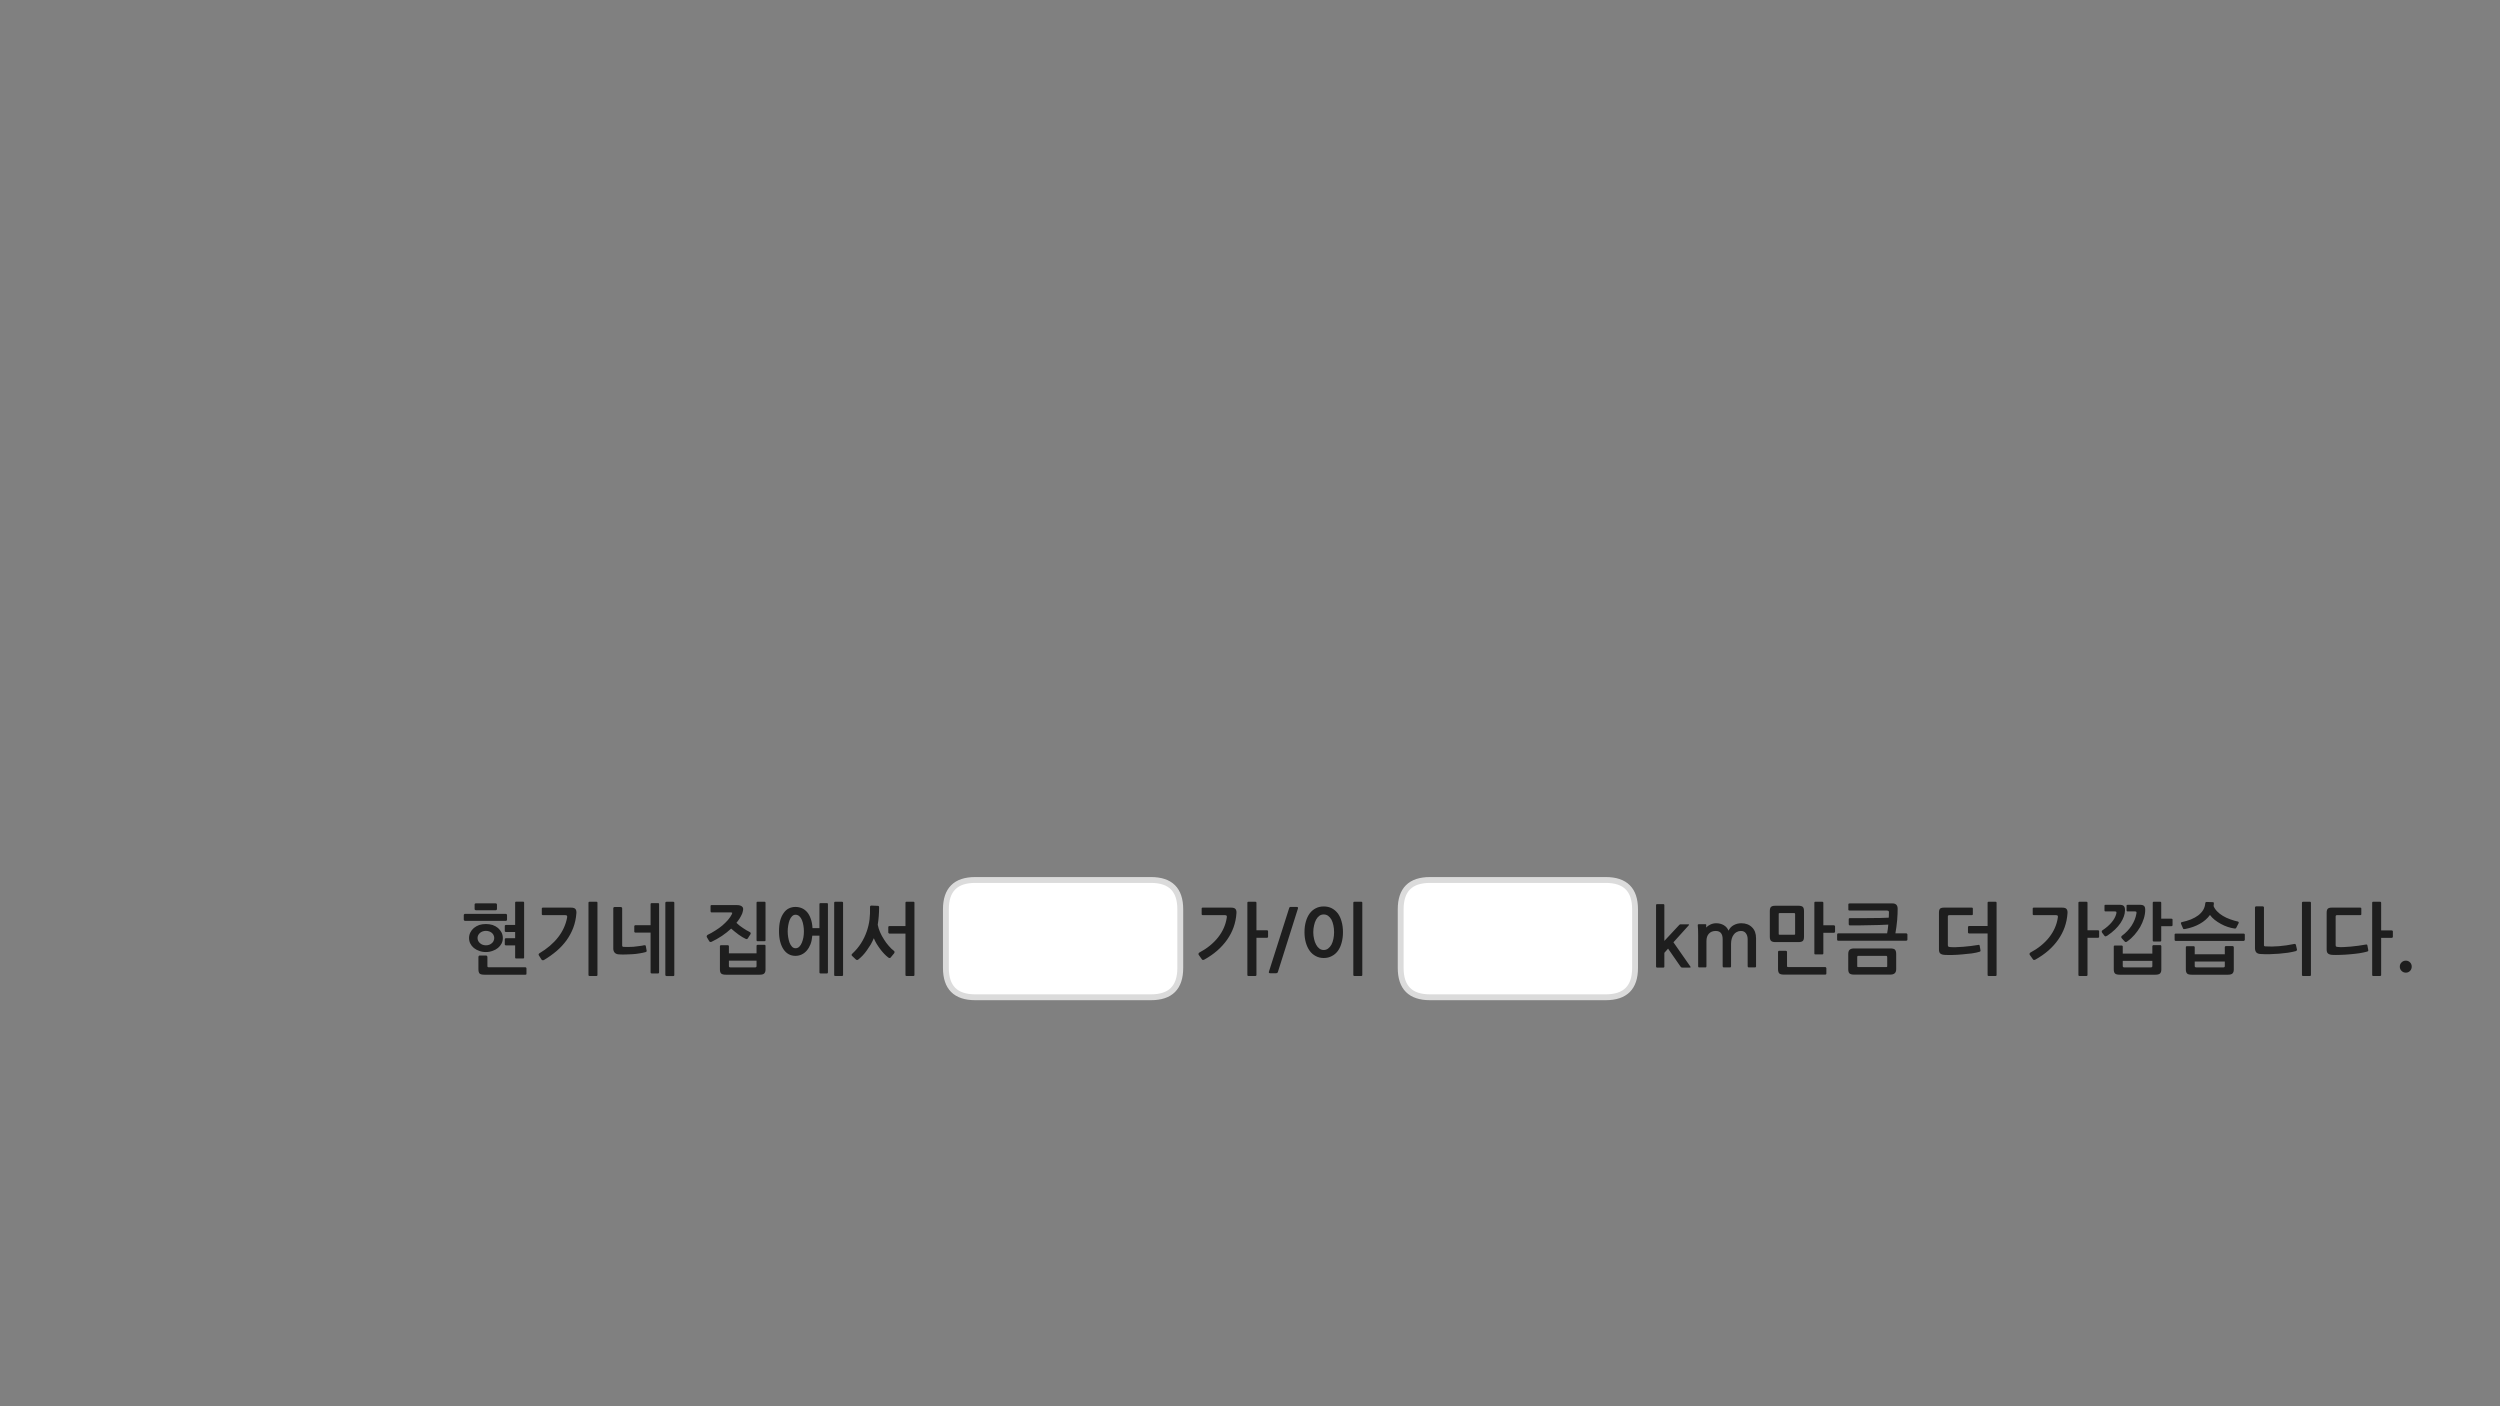 
<svg xmlns="http://www.w3.org/2000/svg" version="1.1" xmlns:xlink="http://www.w3.org/1999/xlink" preserveAspectRatio="none" x="0px" y="0px" width="1280px" height="720px" viewBox="0 0 1280 720">
<rect x="0" y="0" width="1280" height="720" fill="#808080" stroke="none"/>
<defs>
<g id="Layer0_0_FILL">
<path fill="#1E1E1E" stroke="none" d="
M 1229.6 492.75
Q 1228.7 493.6 1228.7 494.9 1228.7 496.2 1229.6 497.1 1230.5 498 1231.8 498 1233.05 498 1233.95 497.1 1234.8 496.2 1234.8 494.9 1234.8 493.6 1233.95 492.75 1233.05 491.85 1231.8 491.85 1230.5 491.85 1229.6 492.75
M 1209 465.25
Q 1209 464.7 1208.45 464.7
L 1193.9 464.7
Q 1192.4 464.7 1191.85 465.25 1191.25 465.85 1191.25 467.25
L 1191.25 486.2
Q 1191.25 487.65 1191.95 488.2 1192.65 488.8 1194.15 488.9 1195.8 489 1198.2 488.9 1200.6 488.85 1203.15 488.6 1205.7 488.4 1208.05 488.05 1210.45 487.65 1212.05 487.2 1212.25 487.1 1212.45 486.95 1212.6 486.85 1212.55 486.4
L 1212.1 484.05
Q 1211.95 483.45 1211.35 483.6 1209.55 483.9 1207.6 484.2 1205.55 484.45 1203.65 484.65 1201.75 484.85 1200 484.9 1198.3 485 1197.05 484.85 1196.3 484.8 1196.05 484.6 1195.85 484.4 1195.85 483.8
L 1195.85 469.25
Q 1195.85 468.55 1196.55 468.55
L 1208.45 468.55
Q 1209 468.55 1209 468.05
L 1209 465.25
M 1218.6 461.7
L 1215.05 461.7
Q 1214.55 461.7 1214.55 462.25
L 1214.55 499.15
Q 1214.55 499.7 1215.05 499.7
L 1218.6 499.7
Q 1219.15 499.7 1219.15 499.15
L 1219.15 480.2 1224.55 480.2
Q 1224.75 480.2 1224.95 480.05 1225.15 479.85 1225.15 479.65
L 1225.15 476.85
Q 1225.15 476.65 1224.95 476.5 1224.75 476.35 1224.55 476.35
L 1219.15 476.35 1219.15 462.25
Q 1219.15 461.7 1218.6 461.7
M 1183.2 462.25
Q 1183.2 461.7 1182.7 461.7
L 1179.15 461.7
Q 1178.6 461.7 1178.6 462.25
L 1178.6 499.15
Q 1178.6 499.7 1179.15 499.7
L 1182.7 499.7
Q 1183.2 499.7 1183.2 499.15
L 1183.2 462.25
M 1158.55 464.05
L 1155.1 464.05
Q 1154.9 464.05 1154.7 464.2 1154.55 464.4 1154.55 464.6
L 1154.55 485.45
Q 1154.55 486.8 1155.2 487.6 1155.9 488.4 1157.45 488.45 1159.65 488.6 1162.05 488.55 1164.5 488.45 1166.85 488.3 1169.2 488.1 1171.4 487.8 1173.6 487.45 1175.35 487 1175.7 486.9 1175.9 486.65 1176.15 486.45 1176.05 486.15
L 1175.55 483.95
Q 1175.5 483.65 1175.3 483.45 1175.15 483.25 1174.7 483.3 1170.6 484.15 1166.85 484.45 1163.1 484.75 1159.9 484.55 1159.45 484.5 1159.3 484.4 1159.15 484.3 1159.15 483.9
L 1159.15 464.6
Q 1159.15 464.4 1158.95 464.2 1158.75 464.05 1158.55 464.05
M 1143.7 484.95
Q 1143.7 484.75 1143.55 484.6 1143.35 484.4 1143.2 484.4
L 1139.6 484.4
Q 1139.4 484.4 1139.25 484.6 1139.1 484.75 1139.1 484.95
L 1139.1 488.6 1123.7 488.6 1123.7 484.95
Q 1123.7 484.75 1123.55 484.6 1123.35 484.45 1123.2 484.45
L 1119.65 484.45
Q 1119.45 484.45 1119.3 484.6 1119.15 484.75 1119.15 484.95
L 1119.15 496.3
Q 1119.15 497.85 1119.8 498.45 1120.4 499.05 1122.15 499.05
L 1140.7 499.05
Q 1142.4 499.05 1143.05 498.4 1143.7 497.75 1143.7 496.4
L 1143.7 484.95
M 1139.1 492.3
L 1139.1 494.65
Q 1139.1 495.3 1138.35 495.3
L 1124.5 495.3
Q 1123.7 495.3 1123.7 494.65
L 1123.7 492.3 1139.1 492.3
M 1148.75 481.75
Q 1149 481.75 1149.15 481.55 1149.35 481.3 1149.35 481.1
L 1149.35 478.55
Q 1149.35 478.35 1149.15 478.15 1149 478 1148.75 478
L 1114 478
Q 1113.4 478 1113.4 478.55
L 1113.4 481.1
Q 1113.4 481.75 1114 481.75
L 1148.75 481.75
M 1138.15 468.95
Q 1136.45 467.95 1135.2 466.65 1133.95 465.4 1133.35 463.9 1133.4 463.55 1133.45 463.2 1133.45 462.8 1133.5 462.45 1133.5 461.9 1132.9 461.9
L 1129.85 461.8
Q 1129.15 461.8 1129.1 462.45 1128.95 464.4 1128 465.95 1127.05 467.5 1125.45 468.7 1123.9 469.85 1121.75 470.75 1119.55 471.6 1117 472.15 1116.75 472.25 1116.65 472.45 1116.6 472.7 1116.65 472.9
L 1117.75 475.45
Q 1117.9 475.85 1118.8 475.65 1123.05 474.85 1126.3 473 1129.6 471.15 1131.5 468.45 1132.4 469.75 1133.9 470.95 1135.35 472.1 1137.1 473.05 1138.8 474 1140.65 474.6 1142.45 475.2 1144.1 475.4 1144.5 475.5 1144.7 475.3 1144.95 475.15 1145 474.95
L 1146.2 472.6
Q 1146.3 472.4 1146.2 472.2 1146.1 471.95 1145.85 471.85 1143.8 471.4 1141.8 470.65 1139.8 469.95 1138.15 468.95
M 1106.55 462.25
Q 1106.55 461.7 1106.05 461.7
L 1102.7 461.7
Q 1102.2 461.7 1102.2 462.25
L 1102.2 481.5
Q 1102.2 482.05 1102.7 482.05
L 1106.05 482.05
Q 1106.55 482.05 1106.55 481.55
L 1106.55 474.2 1111.8 474.2
Q 1112 474.2 1112.2 474.05 1112.35 473.9 1112.35 473.65
L 1112.35 470.85
Q 1112.35 470.65 1112.2 470.5 1112 470.35 1111.8 470.35
L 1106.55 470.35 1106.55 462.25
M 1082.75 484.1
Q 1082.55 484.1 1082.4 484.25 1082.25 484.4 1082.25 484.6
L 1082.25 496.3
Q 1082.25 497.85 1082.9 498.45 1083.55 499.05 1085.3 499.05
L 1103.6 499.05
Q 1105.3 499.05 1105.95 498.4 1106.6 497.75 1106.6 496.4
L 1106.6 484.4
Q 1106.6 484.25 1106.45 484.05 1106.3 483.9 1106.1 483.9
L 1102.55 483.9
Q 1102.35 483.9 1102.2 484.05 1102 484.25 1102 484.4
L 1102 488.25 1086.85 488.25 1086.85 484.6
Q 1086.85 484.4 1086.65 484.25 1086.5 484.1 1086.3 484.1
L 1082.75 484.1
M 1086.85 494.65
L 1086.85 491.95 1102 491.95 1102 494.65
Q 1102 495.3 1101.25 495.3
L 1087.6 495.3
Q 1086.85 495.3 1086.85 494.65
M 1089.35 463.25
Q 1088.8 463.25 1088.8 463.7
L 1088.8 466.05
Q 1088.8 466.65 1089.35 466.65
L 1093 466.65
Q 1093.55 466.65 1093.75 466.8 1094 467 1093.85 467.7 1093.35 470.85 1091.4 473.9 1089.45 476.9 1086.4 479.15 1086.15 479.25 1086.1 479.7 1086.05 480.05 1086.3 480.35
L 1087.9 482.1
Q 1088.15 482.4 1088.55 482.3 1088.95 482.2 1089.15 482 1091.15 480.6 1092.85 478.65 1094.5 476.75 1095.75 474.65 1096.95 472.5 1097.65 470.25 1098.35 468 1098.35 465.85 1098.35 464.3 1097.7 463.8 1097.1 463.25 1095.55 463.25
L 1089.35 463.25
M 1077.5 463.7
L 1077.5 466.05
Q 1077.5 466.65 1078 466.65
L 1082.75 466.65
Q 1083.35 466.65 1083.55 466.85 1083.7 467.05 1083.55 467.8 1083 470.05 1081.15 472.25 1079.35 474.4 1076.4 476.35 1076.15 476.5 1076.1 476.85 1076.05 477.2 1076.25 477.5
L 1077.55 479.2
Q 1077.75 479.5 1078.2 479.4 1078.6 479.25 1078.95 479.05 1083.4 476.05 1085.7 472.6 1088 469.1 1088 466 1088 464.45 1087.35 463.85 1086.75 463.25 1085.15 463.25
L 1078 463.25
Q 1077.5 463.25 1077.5 463.7
M 1053.5 468.8
Q 1053.75 469.05 1053.6 469.85 1052.8 475.3 1049.15 479.95 1045.45 484.6 1039.5 487.75 1039.2 487.95 1039.15 488.25 1039.05 488.6 1039.25 488.9
L 1040.85 491.15
Q 1041.05 491.5 1041.4 491.5 1041.75 491.5 1042.05 491.35 1045.75 489.3 1048.75 486.7 1051.7 484.1 1053.8 481.1 1055.9 478.1 1057.1 474.75 1058.3 471.35 1058.55 467.7 1058.7 466.2 1058.1 465.45 1057.55 464.7 1055.75 464.7
L 1041.3 464.7
Q 1040.75 464.7 1040.75 465.2
L 1040.75 468
Q 1040.75 468.55 1041.3 468.55
L 1052.55 468.55
Q 1053.3 468.55 1053.5 468.8
M 1068.8 462.25
Q 1068.8 461.7 1068.25 461.7
L 1064.7 461.7
Q 1064.15 461.7 1064.15 462.25
L 1064.15 499.15
Q 1064.15 499.7 1064.7 499.7
L 1068.25 499.7
Q 1068.8 499.7 1068.8 499.15
L 1068.8 480.15 1074.15 480.15
Q 1074.4 480.15 1074.6 480 1074.75 479.85 1074.75 479.6
L 1074.75 476.8
Q 1074.75 476.6 1074.6 476.45 1074.4 476.3 1074.15 476.3
L 1068.8 476.3 1068.8 462.25
M 1008.15 474.1
Q 1008 474.1 1007.8 474.25 1007.6 474.4 1007.6 474.7
L 1007.6 477.3
Q 1007.6 477.65 1007.8 477.8 1008 477.95 1008.15 477.95
L 1017.65 477.95 1017.65 499.15
Q 1017.65 499.7 1018.15 499.7
L 1021.75 499.7
Q 1022.25 499.7 1022.25 499.15
L 1022.25 462.25
Q 1022.25 461.7 1021.75 461.7
L 1018.15 461.7
Q 1017.65 461.7 1017.65 462.25
L 1017.65 474.1 1008.15 474.1
M 993.3 465.25
Q 992.75 465.85 992.75 467.25
L 992.75 486.2
Q 992.75 487.65 993.45 488.2 994.15 488.8 995.6 488.9 997.25 489 999.65 488.95 1002.1 488.9 1004.65 488.65 1007.15 488.45 1009.55 488.15 1011.95 487.8 1013.55 487.3 1013.75 487.25 1013.9 487.1 1014.1 486.95 1014 486.5
L 1013.6 484.25
Q 1013.5 483.6 1012.9 483.8 1011.1 484.1 1009.1 484.35 1007.1 484.6 1005.15 484.75 1003.2 484.9 1001.5 484.95 999.75 485 998.55 484.9 997.75 484.85 997.55 484.65 997.3 484.45 997.3 483.85
L 997.3 469.25
Q 997.3 468.55 998.05 468.55
L 1009.55 468.55
Q 1010.1 468.55 1010.1 468.05
L 1010.1 465.25
Q 1010.1 464.7 1009.55 464.7
L 995.4 464.7
Q 993.9 464.7 993.3 465.25
M 949.3 485.6
Q 947.8 485.6 947.05 486.25 946.3 486.9 946.3 488.45
L 946.3 496.2
Q 946.3 497.75 946.9 498.35 947.55 499 949.3 499
L 967.8 499
Q 969.3 499 970.05 498.35 970.85 497.7 970.85 496.2
L 970.85 488.45
Q 970.85 486.85 970.2 486.2 969.6 485.6 967.8 485.6
L 949.3 485.6
M 950.9 494.65
L 950.9 490.05
Q 950.9 489.7 951 489.55 951.1 489.4 951.4 489.4
L 965.7 489.4
Q 966.25 489.4 966.25 490.1
L 966.25 494.65
Q 966.25 495 966.15 495.05 966.05 495.15 965.7 495.15
L 951.4 495.15
Q 951.1 495.15 951 495.05 950.9 495 950.9 494.65
M 957.8 470.05
Q 955.1 470.05 952.35 470.1 949.6 470.1 947.05 470.1 946.55 470.1 946.55 470.65
L 946.55 473.15
Q 946.55 473.4 946.7 473.6 946.85 473.8 947.05 473.8 949.55 473.8 952.1 473.8 954.7 473.75 957.25 473.7 959.75 473.65 962.2 473.6 964.65 473.5 966.8 473.4 966.7 474.7 966.55 475.8 966.4 476.95 966.2 477.85
L 941.2 477.85
Q 940.9 477.85 940.75 478.05 940.6 478.25 940.6 478.45
L 940.6 481.05
Q 940.6 481.3 940.75 481.5 940.9 481.65 941.2 481.65
L 976 481.65
Q 976.2 481.65 976.4 481.5 976.6 481.3 976.6 481.05
L 976.6 478.45
Q 976.6 478.25 976.4 478.1 976.2 477.85 976 477.85
L 970.45 477.85
Q 970.75 476.4 970.95 474.65 971.2 472.85 971.35 471.1 971.5 469.4 971.55 467.85 971.6 466.3 971.6 465.35 971.6 463.9 970.9 463.2 970.25 462.55 968.95 462.55
L 947 462.55
Q 946.75 462.55 946.55 462.65 946.35 462.8 946.35 463.05
L 946.35 465.75
Q 946.35 465.95 946.55 466.1 946.75 466.2 947 466.2
L 966.05 466.2
Q 966.6 466.2 966.85 466.4 967.15 466.5 967.15 467.05 967.15 467.75 967.1 468.4 967.1 469.05 967.05 469.85 965.2 469.95 962.8 470 960.4 470.05 957.8 470.05
M 910.9 486.8
Q 910.7 486.8 910.5 486.95 910.35 487.15 910.35 487.35
L 910.35 496.15
Q 910.35 497.7 910.95 498.35 911.55 499 913.35 499
L 934.55 499
Q 934.75 499 934.9 498.9 935.1 498.75 935.1 498.5
L 935.1 495.65
Q 935.1 495.5 934.9 495.3 934.75 495.15 934.55 495.15
L 915.65 495.15
Q 915.25 495.15 915.1 495.05 914.95 494.9 914.95 494.5
L 914.95 487.35
Q 914.95 487.15 914.75 486.95 914.55 486.8 914.35 486.8
L 910.9 486.8
M 929.45 461.7
Q 928.95 461.7 928.95 462.25
L 928.95 488.15
Q 928.95 488.65 929.45 488.65
L 933 488.65
Q 933.55 488.65 933.55 488.15
L 933.55 477.6 938.95 477.6
Q 939.15 477.6 939.35 477.45 939.55 477.3 939.55 477.05
L 939.55 474.25
Q 939.55 474.05 939.35 473.9 939.15 473.75 938.95 473.75
L 933.55 473.75 933.55 462.25
Q 933.55 461.7 933 461.7
L 929.45 461.7
M 923.05 464.35
Q 922.4 463.75 920.9 463.75
L 908.9 463.75
Q 907.35 463.75 906.75 464.35 906.15 464.9 906.15 466.45
L 906.15 479.65
Q 906.15 481.15 906.8 481.75 907.5 482.35 908.9 482.35
L 920.9 482.35
Q 922.4 482.35 923.05 481.75 923.65 481.15 923.65 479.65
L 923.65 466.5
Q 923.65 464.95 923.05 464.35
M 918.6 467.5
Q 918.9 467.5 919 467.6 919.1 467.7 919.1 468.05
L 919.1 478.1
Q 919.1 478.45 919 478.5 918.9 478.6 918.6 478.6
L 911.2 478.6
Q 910.9 478.6 910.8 478.5 910.7 478.45 910.7 478.1
L 910.7 468
Q 910.7 467.65 910.8 467.6 910.9 467.5 911.2 467.5
L 918.6 467.5
M 899.1 494.8
L 899.1 480.4
Q 899.1 476.75 897 474.75 894.95 472.7 891.55 472.7 889.5 472.7 887.7 473.65 885.9 474.6 885 476.5 884.25 474.65 882.5 473.65 880.8 472.7 878.7 472.7 877.15 472.7 875.75 473.35 874.35 474 873.55 474.9
L 873.6 473.5
Q 873.6 473.2 873.25 473.2
L 869.85 473.2
Q 869.2 473.2 869.25 473.7 869.35 474.5 869.4 475.9 869.45 477.3 869.45 478.85
L 869.45 494.75
Q 869.45 494.95 869.55 495.15 869.7 495.3 869.9 495.3
L 873.25 495.3
Q 873.7 495.3 873.7 494.8
L 873.7 481.8
Q 873.7 479.4 874.95 478.05 876.2 476.65 878.45 476.65 882 476.65 882 480.9
L 882 494.75
Q 882 494.95 882.15 495.15 882.3 495.3 882.5 495.3
L 885.85 495.3
Q 886.3 495.3 886.3 494.8
L 886.3 483.2
Q 886.3 481.8 886.65 480.6 887 479.4 887.65 478.55 888.25 477.65 889.2 477.2 890.15 476.65 891.35 476.65 893.05 476.65 893.9 477.85 894.8 479.05 894.8 480.9
L 894.8 494.75
Q 894.8 494.95 894.95 495.15 895.1 495.3 895.3 495.3
L 898.65 495.3
Q 898.8 495.3 899 495.15 899.1 495 899.1 494.8
M 848.4 462.9
Q 848.2 462.9 848.05 463.05 847.9 463.2 847.9 463.4
L 847.9 494.9
Q 847.9 495.1 848.05 495.25 848.2 495.4 848.4 495.4
L 851.65 495.4
Q 852.15 495.4 852.15 494.9
L 852.15 487.85 854.05 485.7 860.4 494.85
Q 860.65 495.2 860.8 495.3 861 495.4 861.45 495.4
L 865.2 495.4
Q 865.85 495.4 865.45 494.85
L 856.8 482.45 864.6 473.8
Q 865.1 473.25 864.35 473.25
L 860.4 473.25
Q 860.05 473.25 859.75 473.6
L 852.15 481.75 852.15 463.4
Q 852.15 463.2 852 463.05 851.85 462.9 851.65 462.9
L 848.4 462.9
M 697.5 462.25
Q 697.5 461.7 697 461.7
L 693.45 461.7
Q 692.9 461.7 692.9 462.25
L 692.9 499.15
Q 692.9 499.7 693.45 499.7
L 697 499.7
Q 697.5 499.7 697.5 499.15
L 697.5 462.25
M 673.65 465.05
Q 671.8 466 670.55 467.7 669.3 469.4 668.6 471.85 667.9 474.25 667.9 477.3 667.9 480.2 668.6 482.65 669.3 485.05 670.55 486.8 671.8 488.55 673.65 489.5 675.45 490.5 677.75 490.5 680.1 490.5 681.9 489.5 683.7 488.6 685 486.85 686.25 485.15 686.9 482.7 687.6 480.25 687.6 477.3 687.6 474.25 686.9 471.85 686.25 469.4 685 467.7 683.7 466 681.9 465.05 680.1 464.1 677.75 464.1 675.45 464.1 673.65 465.05
M 675.5 468.9
Q 676.45 468.2 677.75 468.2 679 468.2 680 468.9 681 469.65 681.7 470.85 682.35 472.1 682.7 473.8 683.05 475.45 683.05 477.3 683.05 479.05 682.7 480.75 682.35 482.4 681.7 483.65 681 484.9 680 485.65 679 486.4 677.75 486.4 676.45 486.4 675.5 485.65 674.5 484.9 673.85 483.65 673.15 482.4 672.8 480.75 672.4 479.05 672.4 477.3 672.4 475.45 672.8 473.8 673.15 472.1 673.85 470.85 674.5 469.65 675.5 468.9
M 660.7 464.35
Q 660.25 464.35 660.1 464.8
L 649.7 497.45
Q 649.55 497.95 649.75 498.15 650 498.3 650.45 498.3
L 653.3 498.3
Q 653.65 498.3 653.85 498.2 654.05 498.1 654.25 497.75
L 664.55 465.15
Q 664.8 464.35 663.85 464.35
L 660.7 464.35
M 633.05 467.7
Q 633.2 466.2 632.6 465.45 632.05 464.7 630.25 464.7
L 615.8 464.7
Q 615.25 464.7 615.25 465.2
L 615.25 468
Q 615.25 468.55 615.8 468.55
L 627.05 468.55
Q 627.8 468.55 628 468.8 628.25 469.05 628.1 469.85 627.3 475.3 623.65 479.95 619.95 484.6 614 487.75 613.7 487.95 613.65 488.25 613.55 488.6 613.75 488.9
L 615.35 491.15
Q 615.55 491.5 615.9 491.5 616.25 491.5 616.55 491.35 620.25 489.3 623.25 486.7 626.2 484.1 628.3 481.1 630.4 478.1 631.6 474.75 632.8 471.35 633.05 467.7
M 649.25 479.6
L 649.25 476.8
Q 649.25 476.6 649.1 476.45 648.9 476.3 648.65 476.3
L 643.3 476.3 643.3 462.25
Q 643.3 461.7 642.75 461.7
L 639.2 461.7
Q 638.65 461.7 638.65 462.25
L 638.65 499.15
Q 638.65 499.7 639.2 499.7
L 642.75 499.7
Q 643.3 499.7 643.3 499.15
L 643.3 480.15 648.65 480.15
Q 648.9 480.15 649.1 480 649.25 479.85 649.25 479.6
M 468.2 462.25
Q 468.2 461.7 467.7 461.7
L 464.1 461.7
Q 463.6 461.7 463.6 462.25
L 463.6 474.15 455.35 474.15
Q 455.15 474.15 455 474.3 454.8 474.4 454.8 474.65
L 454.8 477.45
Q 454.8 477.65 455 477.8 455.15 478 455.35 478
L 463.6 478 463.6 499.15
Q 463.6 499.7 464.1 499.7
L 467.7 499.7
Q 468.2 499.7 468.2 499.15
L 468.2 462.25
M 439.55 491.2
Q 440.6 490.35 441.75 489.15 442.85 488 443.85 486.55 444.85 485.15 445.8 483.6 446.7 482 447.4 480.35 447.9 481.65 448.75 483.1 449.6 484.5 450.6 485.85 451.6 487.2 452.7 488.35 453.8 489.5 454.8 490.25 455.2 490.55 455.55 490.5 455.9 490.5 456.05 490.2
L 457.75 488.15
Q 458.3 487.35 457.7 486.85 456.35 485.85 455.05 484.3 453.7 482.8 452.6 481 451.45 479.25 450.6 477.3 449.75 475.35 449.4 473.45 450.1 469.3 450.1 464.4 450.1 464.15 449.95 464 449.8 463.8 449.6 463.8
L 446.05 463.65
Q 445.85 463.65 445.65 463.85 445.45 464.05 445.45 464.25 445.55 467.8 445.2 470.85 444.8 473.9 443.8 476.8 442.7 480.05 440.85 482.95 439 485.85 436.4 488.25 435.7 488.9 436.25 489.4
L 438.15 491.2
Q 438.8 491.85 439.55 491.2
M 423.9 462.9
Q 423.9 462.4 423.4 462.4
L 420.1 462.4
Q 419.55 462.4 419.55 462.9
L 419.55 475.2 416 475.2
Q 415.85 472.45 415.1 470.4 414.4 468.35 413.25 467 412.05 465.65 410.55 465 409.05 464.35 407.25 464.35 405.45 464.35 403.9 465.1 402.35 465.85 401.25 467.45 400.1 469 399.45 471.35 398.85 473.7 398.85 476.85 398.85 479.8 399.45 482.1 400.05 484.4 401.15 486.05 402.2 487.65 403.8 488.55 405.35 489.4 407.25 489.4 409 489.4 410.45 488.7 411.95 488 413.1 486.65 414.25 485.3 415 483.4 415.7 481.5 415.9 479.05
L 419.55 479.05 419.55 497.8
Q 419.55 498.4 420.1 498.4
L 423.4 498.4
Q 423.9 498.4 423.9 497.8
L 423.9 462.9
M 407.3 468.35
Q 408.45 468.35 409.25 469.1 410.1 469.85 410.6 471.1 411.1 472.35 411.35 473.9 411.6 475.4 411.6 476.9 411.6 478.4 411.35 479.9 411.05 481.45 410.55 482.65 410.05 483.9 409.25 484.7 408.45 485.5 407.3 485.5 406.25 485.5 405.5 484.7 404.75 483.9 404.25 482.65 403.8 481.4 403.55 479.85 403.3 478.35 403.3 476.9 403.3 475.45 403.55 473.9 403.8 472.4 404.25 471.15 404.75 469.9 405.5 469.15 406.25 468.35 407.3 468.35
M 431.65 462.25
Q 431.65 461.7 431.1 461.7
L 427.65 461.7
Q 427.1 461.7 427.1 462.25
L 427.1 499.2
Q 427.1 499.7 427.65 499.7
L 431.1 499.7
Q 431.65 499.7 431.65 499.2
L 431.65 462.25
M 373.2 488.1
L 373.2 484.4
Q 373.2 484.25 373 484.1 372.85 483.95 372.65 483.95
L 369.1 483.95
Q 368.9 483.95 368.75 484.1 368.6 484.25 368.6 484.4
L 368.6 496.3
Q 368.6 497.85 369.25 498.45 369.9 499.05 371.65 499.05
L 388.95 499.05
Q 390.7 499.05 391.3 498.4 391.95 497.75 391.95 496.4
L 391.95 484.25
Q 391.95 484.05 391.8 483.9 391.65 483.75 391.45 483.75
L 387.85 483.75
Q 387.65 483.75 387.5 483.9 387.35 484.05 387.35 484.25
L 387.35 488.1 373.2 488.1
M 373.2 494.65
L 373.2 491.85 387.35 491.85 387.35 494.65
Q 387.35 495.3 386.65 495.3
L 373.95 495.3
Q 373.2 495.3 373.2 494.65
M 391.95 462.25
Q 391.95 461.7 391.45 461.7
L 387.85 461.7
Q 387.35 461.7 387.35 462.25
L 387.35 481.3
Q 387.35 481.9 387.85 481.9
L 391.45 481.9
Q 391.95 481.9 391.95 481.35
L 391.95 462.25
M 364.35 463.4
Q 363.8 463.4 363.8 463.9
L 363.8 466.5
Q 363.8 466.75 363.9 466.95 364.1 467.15 364.3 467.15
L 374.2 467.15
Q 374.85 467.15 374.9 467.45 374.9 467.7 374.7 468.1 373.95 469.6 372.7 471.05 371.45 472.45 369.85 473.85 368.25 475.2 366.3 476.4 364.4 477.65 362.3 478.65 361.95 478.9 361.85 479.25 361.75 479.6 361.95 479.9
L 363.1 481.85
Q 363.35 482.3 363.75 482.3 364.15 482.3 364.4 482.15 367.05 480.9 369.6 479.2 372.2 477.45 374.35 475.45 375.2 476.2 376.2 477 377.2 477.8 378.2 478.55 379.2 479.25 380.1 479.8 381.05 480.35 381.7 480.65 382.15 480.85 382.4 480.8 382.65 480.75 382.85 480.5
L 384.25 478.3
Q 384.65 477.6 383.8 477.15 383.05 476.8 382.2 476.3 381.3 475.75 380.4 475.15 379.5 474.55 378.65 473.9 377.8 473.2 377.05 472.5 378 471.35 378.75 470.15 379.45 469 380 467.75 380.15 467.4 380.25 466.9 380.4 466.45 380.45 466 380.7 464.7 379.8 464.05 378.95 463.4 377.2 463.4
L 364.35 463.4
M 337.45 462.9
Q 337.45 462.4 336.95 462.4
L 333.7 462.4
Q 333.1 462.4 333.1 462.9
L 333.1 473.7 325.3 473.7
Q 325.1 473.7 324.95 473.85 324.75 474 324.75 474.2
L 324.75 477
Q 324.75 477.2 324.95 477.35 325.1 477.5 325.3 477.5
L 333.1 477.5 333.1 497.8
Q 333.1 498.4 333.7 498.4
L 336.95 498.4
Q 337.45 498.4 337.45 497.8
L 337.45 462.9
M 345.25 462.25
Q 345.25 461.7 344.65 461.7
L 341.25 461.7
Q 341.05 461.7 340.85 461.85 340.65 462 340.65 462.25
L 340.65 499.25
Q 340.65 499.4 340.85 499.6 341.05 499.75 341.25 499.75
L 344.65 499.75
Q 345.25 499.75 345.25 499.25
L 345.25 462.25
M 318.35 464.6
Q 318.15 464.4 317.9 464.4
L 314.6 464.4
Q 314.35 464.4 314.15 464.6 314 464.8 314 465
L 314 485.65
Q 314 487 314.75 487.8 315.5 488.6 316.95 488.65 318.5 488.75 320.3 488.7 322.05 488.7 323.8 488.55 325.6 488.45 327.3 488.15 329 487.9 330.45 487.5 330.7 487.45 330.9 487.3 331.1 487.15 331.1 486.85
L 330.65 484.35
Q 330.6 484.05 330.35 484 330.05 483.9 329.85 483.95 328.7 484.25 327.2 484.4 325.75 484.65 324.3 484.75 322.85 484.85 321.55 484.85 320.25 484.85 319.25 484.8 318.55 484.75 318.55 484.15
L 318.55 465
Q 318.55 464.8 318.35 464.6
M 305.9 462.25
Q 305.9 461.7 305.4 461.7
L 301.85 461.7
Q 301.3 461.7 301.3 462.25
L 301.3 499.15
Q 301.3 499.7 301.85 499.7
L 305.4 499.7
Q 305.9 499.7 305.9 499.15
L 305.9 462.25
M 278 464.7
Q 277.4 464.7 277.4 465.2
L 277.4 468
Q 277.4 468.55 278 468.55
L 289.3 468.55
Q 290.05 468.55 290.25 468.8 290.5 469.05 290.35 469.85 289.3 475.35 285.7 479.95 282.1 484.55 276.15 488.1 275.9 488.25 275.8 488.55 275.7 488.85 275.9 489.15
L 277.25 491.3
Q 277.45 491.6 277.85 491.65 278.2 491.7 278.55 491.5 282.05 489.4 285 486.9 287.9 484.4 290.05 481.45 292.2 478.45 293.5 475.05 294.8 471.6 295.1 467.7 295.25 466.2 294.65 465.45 294.1 464.7 292.3 464.7
L 278 464.7
M 245.15 489.45
Q 244.95 489.7 244.95 489.85
L 244.95 496.2
Q 244.95 497.8 245.55 498.45 246.2 499.05 248 499.05
L 269.05 499.05
Q 269.55 499.05 269.55 498.6
L 269.55 495.75
Q 269.55 495.55 269.35 495.4 269.2 495.25 269 495.25
L 250.25 495.25
Q 249.85 495.25 249.7 495.1 249.55 495 249.55 494.6
L 249.55 489.85
Q 249.55 489.7 249.35 489.45 249.2 489.25 248.95 489.25
L 245.5 489.25
Q 245.3 489.25 245.15 489.45
M 257.45 480.25
Q 257.45 478.8 256.8 477.45 256.1 476.15 255 475.15 253.85 474.2 252.25 473.6 250.6 473.1 248.8 473.1 246.9 473.1 245.35 473.6 243.75 474.2 242.6 475.15 241.45 476.15 240.8 477.45 240.15 478.8 240.15 480.25 240.15 481.8 240.8 483.1 241.45 484.4 242.6 485.35 243.75 486.3 245.35 486.85 246.9 487.45 248.75 487.45 250.6 487.45 252.2 486.85 253.8 486.3 254.95 485.35 256.1 484.4 256.8 483.1 257.45 481.8 257.45 480.25
M 245.7 477.7
Q 246.25 477.2 247.05 476.9 247.85 476.6 248.8 476.6 249.75 476.6 250.55 476.9 251.3 477.2 251.9 477.7 252.5 478.25 252.75 478.9 253.05 479.55 253.05 480.25 253.05 481 252.75 481.65 252.5 482.35 251.9 482.85 251.3 483.4 250.55 483.7 249.75 484 248.8 484 247.85 484 247.05 483.7 246.25 483.4 245.7 482.85 245.1 482.35 244.8 481.65 244.5 481 244.5 480.25 244.5 479.55 244.8 478.9 245.1 478.25 245.7 477.7
M 259.4 468.1
Q 259.25 467.9 259 467.9
L 238.05 467.9
Q 237.85 467.9 237.65 468.1 237.45 468.3 237.45 468.5
L 237.45 470.8
Q 237.45 471.05 237.65 471.25 237.85 471.5 238.05 471.5
L 259 471.5
Q 259.25 471.5 259.4 471.3 259.6 471.05 259.6 470.85
L 259.6 468.5
Q 259.6 468.25 259.4 468.1
M 243.6 462.5
Q 243.45 462.5 243.2 462.65 243 462.8 243 463.15
L 243 465.45
Q 243 465.7 243.2 465.85 243.45 466.05 243.6 466.05
L 253.8 466.05
Q 254.05 466.05 254.25 465.85 254.45 465.65 254.45 465.4
L 254.45 463.2
Q 254.45 462.9 254.25 462.7 254 462.5 253.8 462.5
L 243.6 462.5
M 268.35 462.2
Q 268.35 461.65 267.85 461.65
L 264.3 461.65
Q 263.75 461.65 263.75 462.2
L 263.75 473.55 259 473.55
Q 258.85 473.55 258.65 473.7 258.45 473.85 258.45 474.05
L 258.45 476.7
Q 258.45 476.9 258.65 477.05 258.85 477.2 259 477.2
L 263.75 477.2 263.75 480.35 259 480.35
Q 258.85 480.35 258.65 480.5 258.45 480.65 258.45 480.85
L 258.45 483.55
Q 258.45 483.75 258.65 483.9 258.85 484.05 259 484.05
L 263.75 484.05 263.75 490.25
Q 263.75 490.75 264.3 490.75
L 267.85 490.75
Q 268.35 490.75 268.35 490.25
L 268.35 462.2 Z"/>

<path fill="#FFFFFF" stroke="none" d="
M 604.3 465.55
Q 604.3 450.55 589.3 450.55
L 499.3 450.55
Q 484.3 450.55 484.3 465.55
L 484.3 495.6
Q 484.3 510.6 499.3 510.6
L 589.3 510.6
Q 604.3 510.6 604.3 495.6
L 604.3 465.55
M 837.15 465.55
Q 837.15 450.55 822.15 450.55
L 732.15 450.55
Q 717.15 450.55 717.15 465.55
L 717.15 495.6
Q 717.15 510.6 732.15 510.6
L 822.15 510.6
Q 837.15 510.6 837.15 495.6
L 837.15 465.55 Z"/>
</g>

<path id="Layer0_0_1_STROKES" stroke="#DBDBDB" stroke-width="3" stroke-linejoin="round" stroke-linecap="round" fill="none" d="
M 732.15 450.55
L 822.15 450.55
Q 837.15 450.55 837.15 465.55
L 837.15 495.6
Q 837.15 510.6 822.15 510.6
L 732.15 510.6
Q 717.15 510.6 717.15 495.6
L 717.15 465.55
Q 717.15 450.55 732.15 450.55 Z
M 499.3 450.55
L 589.3 450.55
Q 604.3 450.55 604.3 465.55
L 604.3 495.6
Q 604.3 510.6 589.3 510.6
L 499.3 510.6
Q 484.3 510.6 484.3 495.6
L 484.3 465.55
Q 484.3 450.55 499.3 450.55 Z"/>
</defs>

<g transform="matrix( 1, 0, 0, 1, 0,0) ">
<use xlink:href="#Layer0_0_FILL"/>

<use xlink:href="#Layer0_0_1_STROKES"/>
</g>
</svg>
